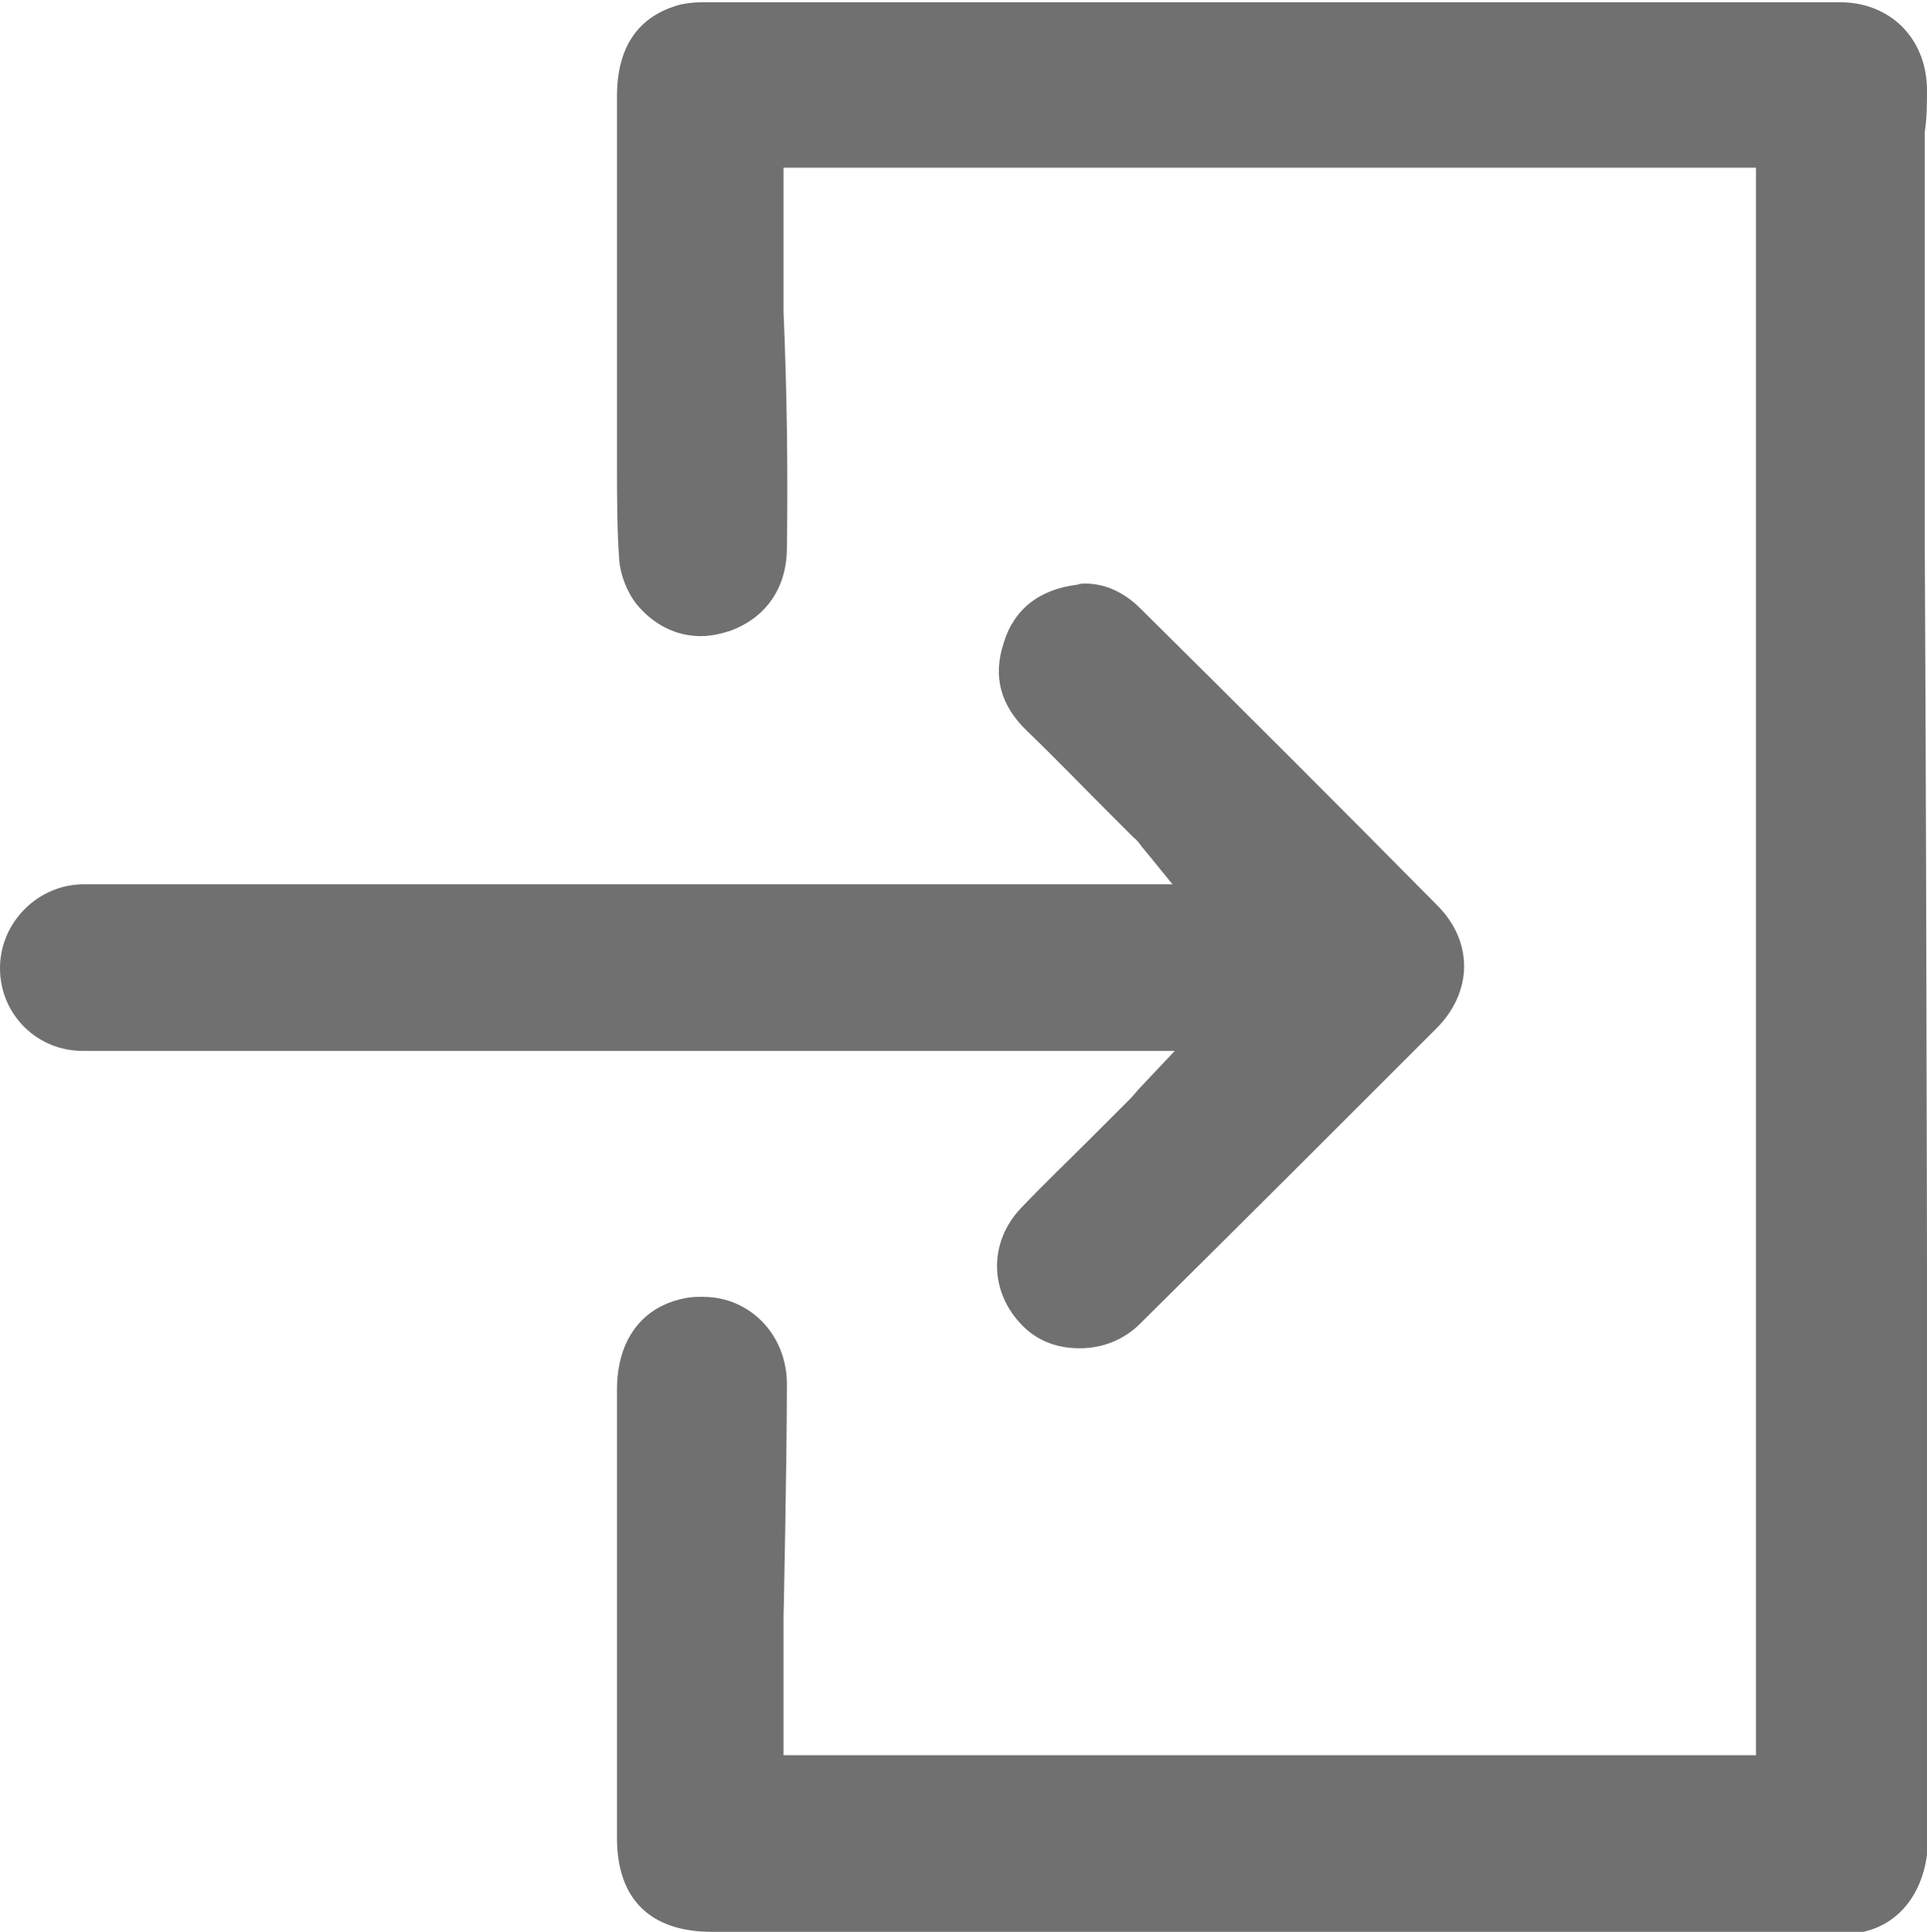 <?xml version="1.0" encoding="utf-8"?>
<!-- Generator: Adobe Illustrator 27.7.0, SVG Export Plug-In . SVG Version: 6.00 Build 0)  -->
<svg version="1.1" id="Layer_1" xmlns="http://www.w3.org/2000/svg" xmlns:xlink="http://www.w3.org/1999/xlink" x="0px" y="0px"
	 viewBox="0 0 172.4 172.8" style="enable-background:new 0 0 172.4 172.8;" xml:space="preserve">
<style type="text/css">
	.st0{fill:#707070;}
</style>
<path class="st0" d="M63.7,172.8c-5.5,0-8.5-2.9-8.5-8.4c0-12.8,0-25.9,0-40.1c0-4.5,2.3-7.5,6.2-8.2c0.5-0.1,1-0.1,1.5-0.1
	c4.2,0,7.5,3.4,7.5,7.8c0,7-0.3,20.9-0.3,20.9V157h87V15h-87v12.9c0.3,7,0.4,14.1,0.3,21.1c0,3.5-1.8,6.2-5,7.4
	c-0.9,0.3-1.8,0.5-2.7,0.5c-2.2,0-4.2-1-5.7-2.8c-0.9-1.1-1.5-2.7-1.6-4c-0.2-2.8-0.2-5.8-0.2-8.6c0-1,0-1.9,0-2.8
	c0-10,0-20.1,0-30.1c0-4.4,1.9-7.2,5.7-8.2c0.5-0.1,1.1-0.2,2-0.2c21.1,0,42.3,0,63.5,0h38.2c4.5,0,7.7,3.2,7.8,7.7
	c0,1.3,0,2.6-0.2,3.9v36.8c0.2,37.9,0.2,77.1,0.3,115.7c0,4.4-2.2,7.7-5.8,8.5c-0.8,0.2-1.7,0.3-2.8,0.3c-19.4,0-38.7,0-58.1,0
	C91.7,172.8,77.7,172.8,63.7,172.8L63.7,172.8z"/>
<path class="st0" d="M0,86.6c0-4.1,3.4-7.5,7.5-7.5c0.2,0,0.3,0,0.5,0v0h96.9l-2.2-2.7c-0.2-0.2-0.3-0.4-0.5-0.6
	c-0.3-0.4-0.5-0.7-0.8-0.9l-2.1-2.1c-2.4-2.4-4.9-5-7.4-7.4c-2.4-2.3-3.1-4.9-2.1-7.9c0.9-3,3.2-4.8,6.6-5.2
	c0.2-0.1,0.5-0.1,0.7-0.1c2.2,0,3.9,1.2,4.9,2.2c9,8.9,18,17.9,26.6,26.6c3.2,3.2,3.2,7.7-0.1,11c-8.6,8.6-17.5,17.5-26.5,26.4
	c-1.4,1.4-3.3,2.2-5.4,2.2s-3.8-0.7-5.1-2c-3-3-3.1-7.5-0.1-10.6c2.1-2.2,4.3-4.3,6.4-6.4c1-1,2-2,3-3c0.3-0.3,0.6-0.6,1-1.1
	l3.3-3.5H9c-0.3,0-0.6,0-0.9,0c-0.2,0-0.3,0-0.5,0C3.4,94.1,0,90.8,0,86.6L0,86.6z"/>
</svg>
